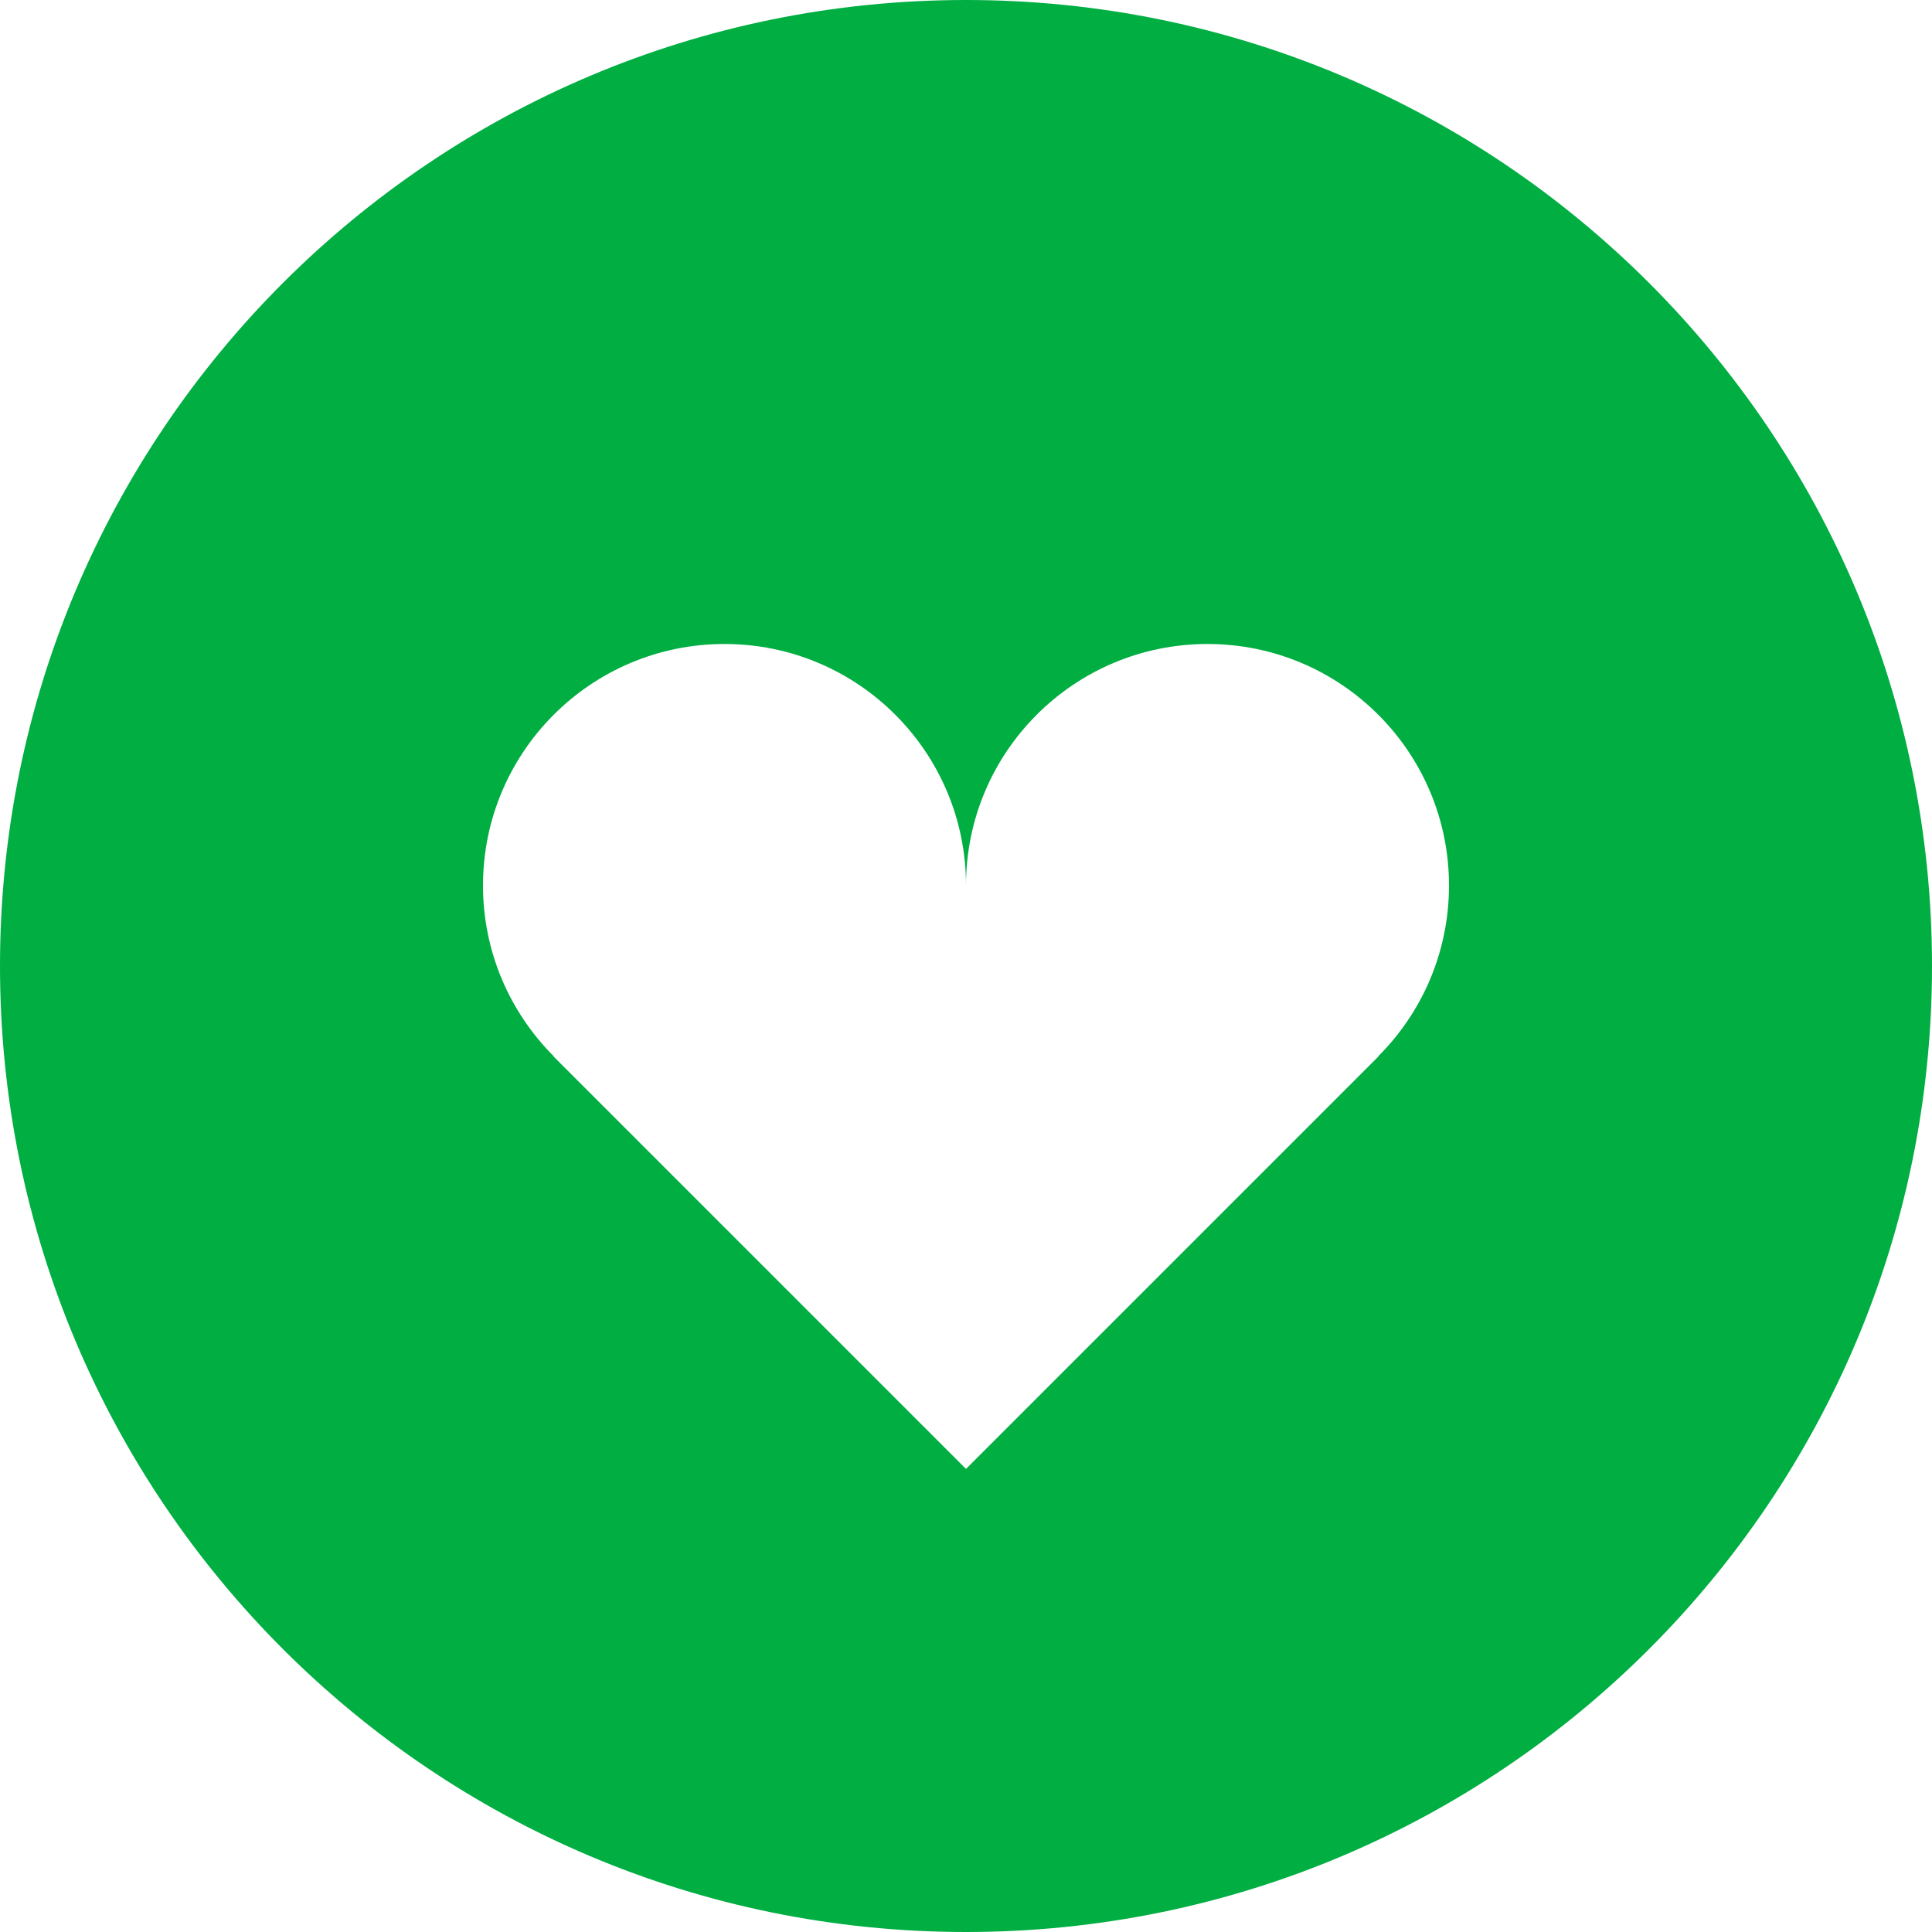 <svg width="80" height="80" viewBox="0 0 80 80" fill="none" xmlns="http://www.w3.org/2000/svg">
<path d="M40 0C17.909 0 0 17.909 0 40C0 62.092 17.909 80 40 80C62.092 80 80 62.092 80 40C80 17.909 62.092 0 40 0ZM57.079 43.746L40 60.825L22.921 43.746L22.932 43.741C21.121 41.931 20 39.43 20 36.666C20 31.143 24.477 26.666 30 26.666C35.523 26.666 40 31.143 40 36.666C40 31.143 44.477 26.666 50 26.666C55.523 26.666 60 31.143 60 36.666C60 39.43 58.879 41.931 57.068 43.741L57.079 43.746Z" fill="#00AE42"/>
</svg>
